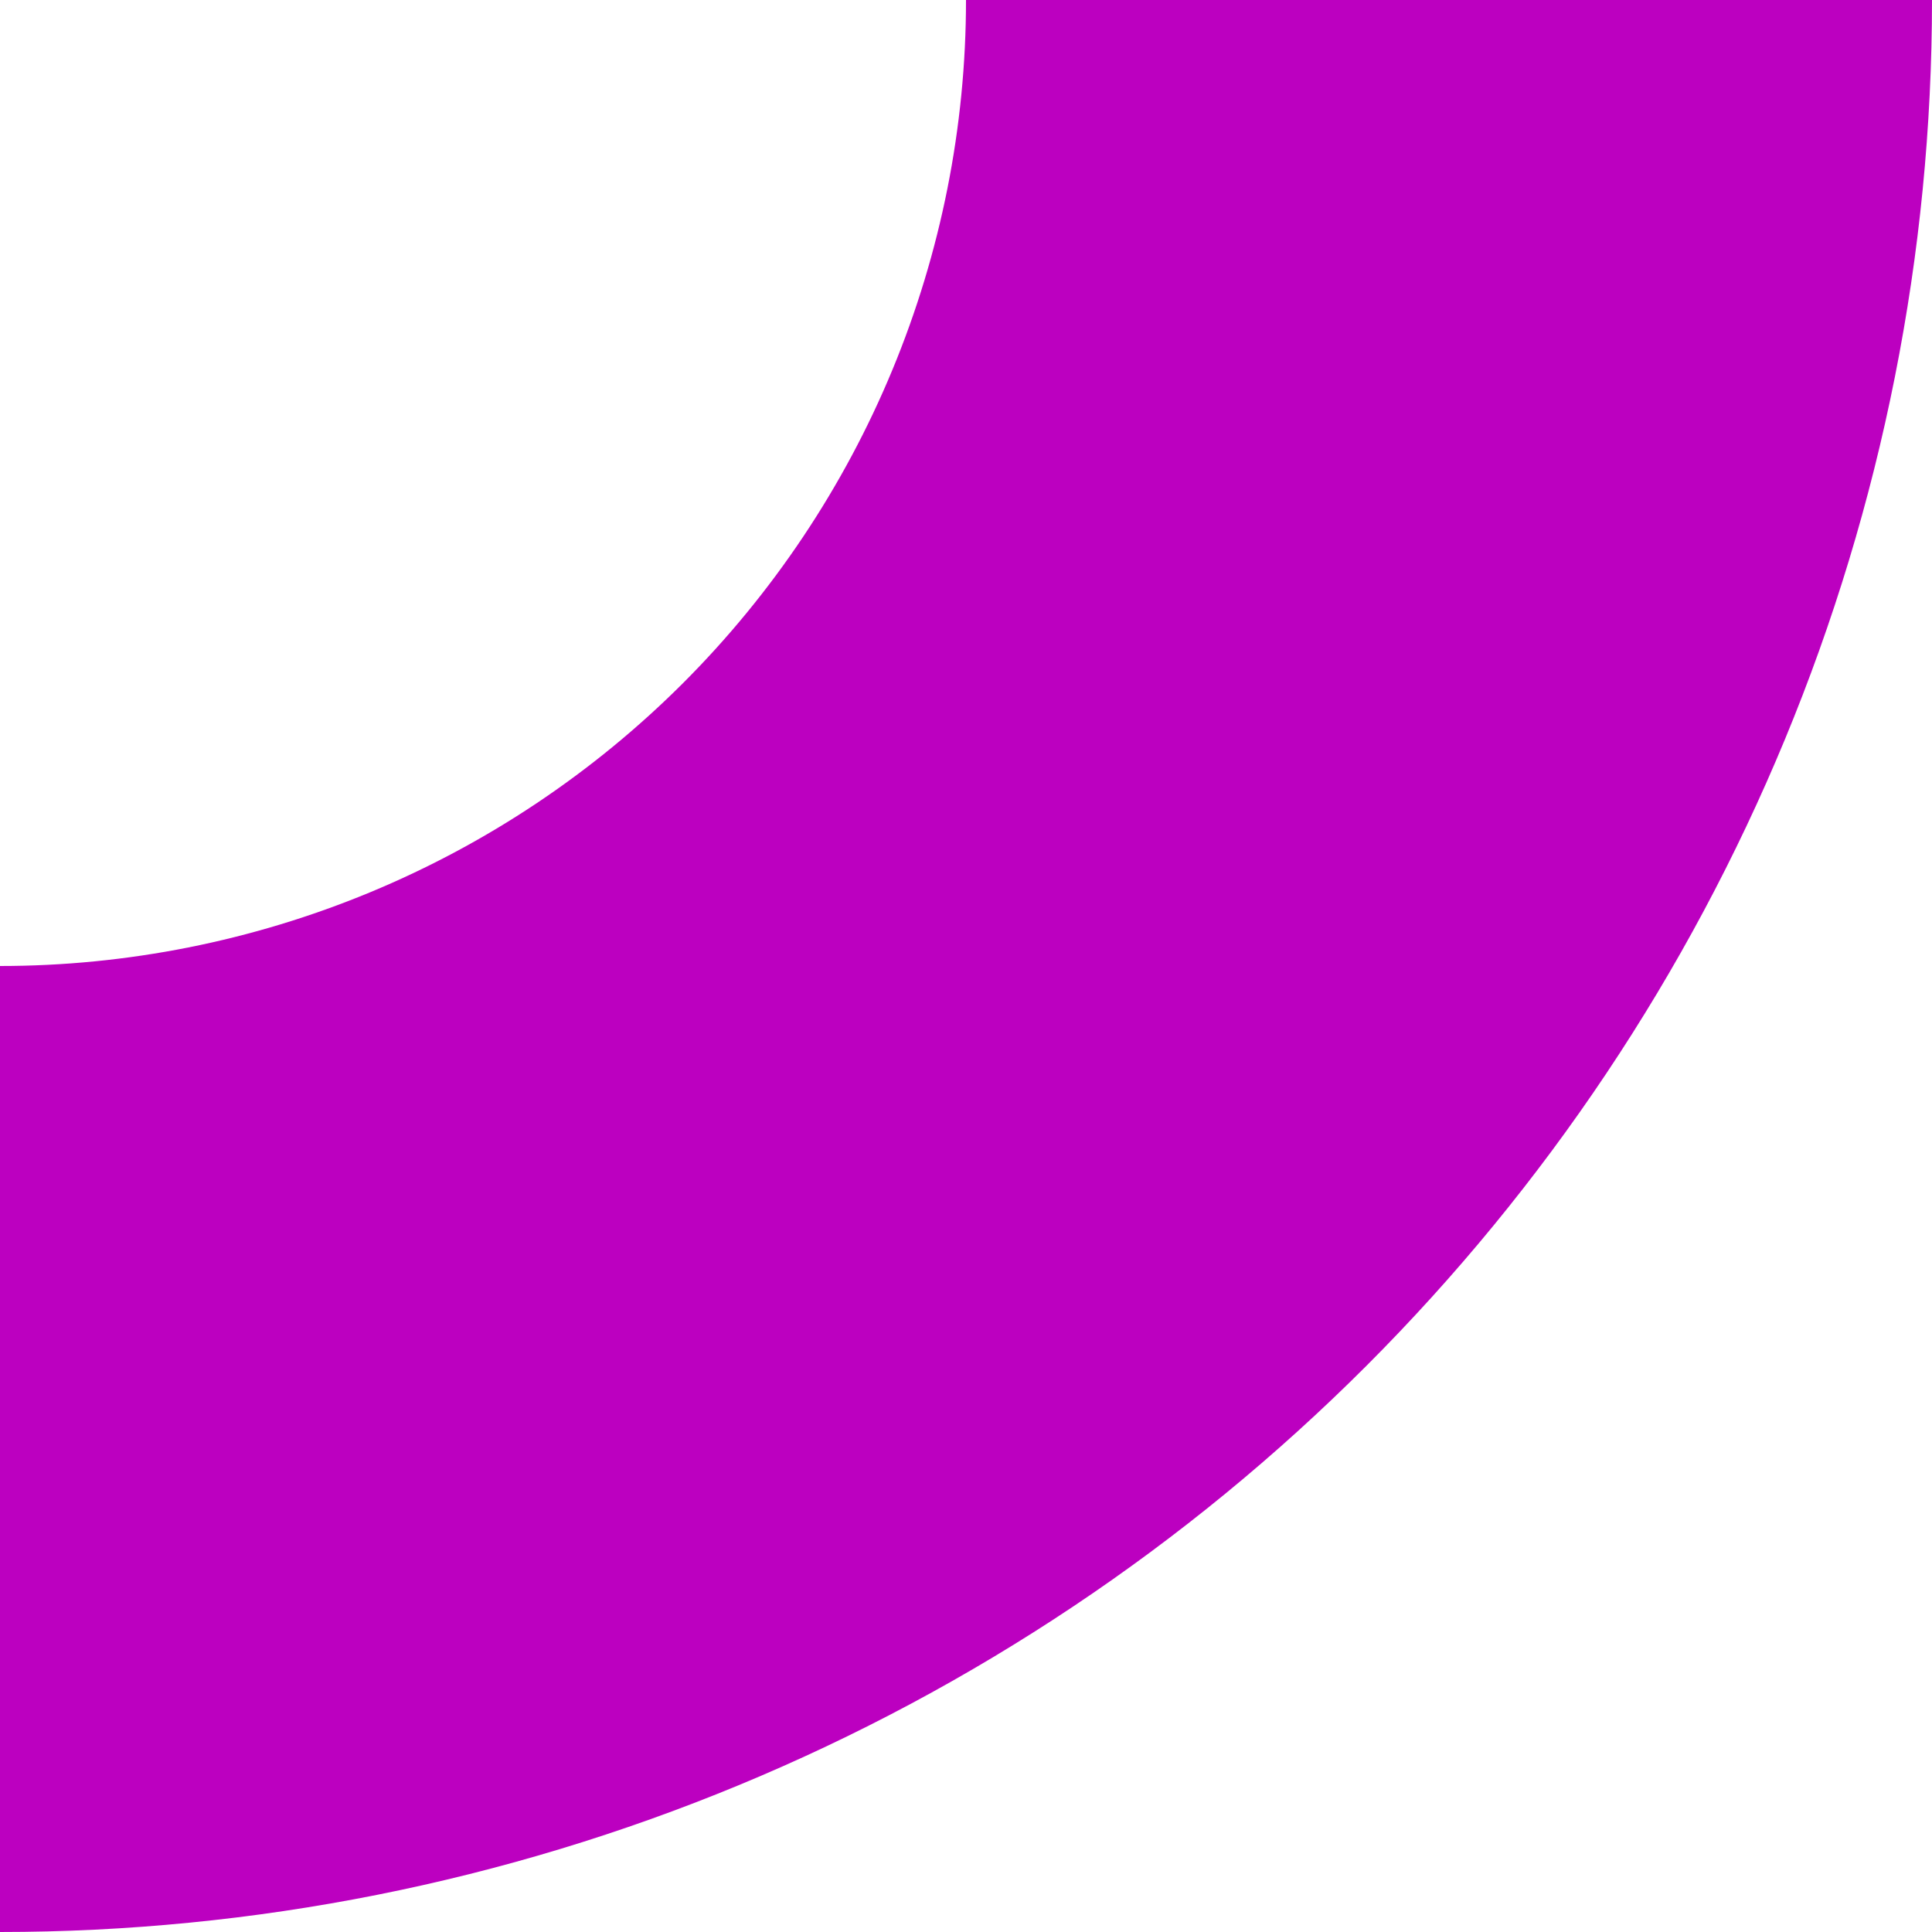 <svg width="50" height="50" viewBox="0 0 50 50" fill="none" xmlns="http://www.w3.org/2000/svg">
<path d="M50 0C50 6.566 48.707 13.068 46.194 19.134C43.681 25.201 39.998 30.712 35.355 35.355C30.712 39.998 25.2 43.681 19.134 46.194C13.068 48.707 6.566 50 -2.18557e-06 50L-1.09278e-06 25C3.283 25 6.534 24.353 9.567 23.097C12.6 21.841 15.356 19.999 17.678 17.678C19.999 15.356 21.841 12.6 23.097 9.567C24.353 6.534 25 3.283 25 0L50 0Z" fill="#BC00C0"/>
</svg>

